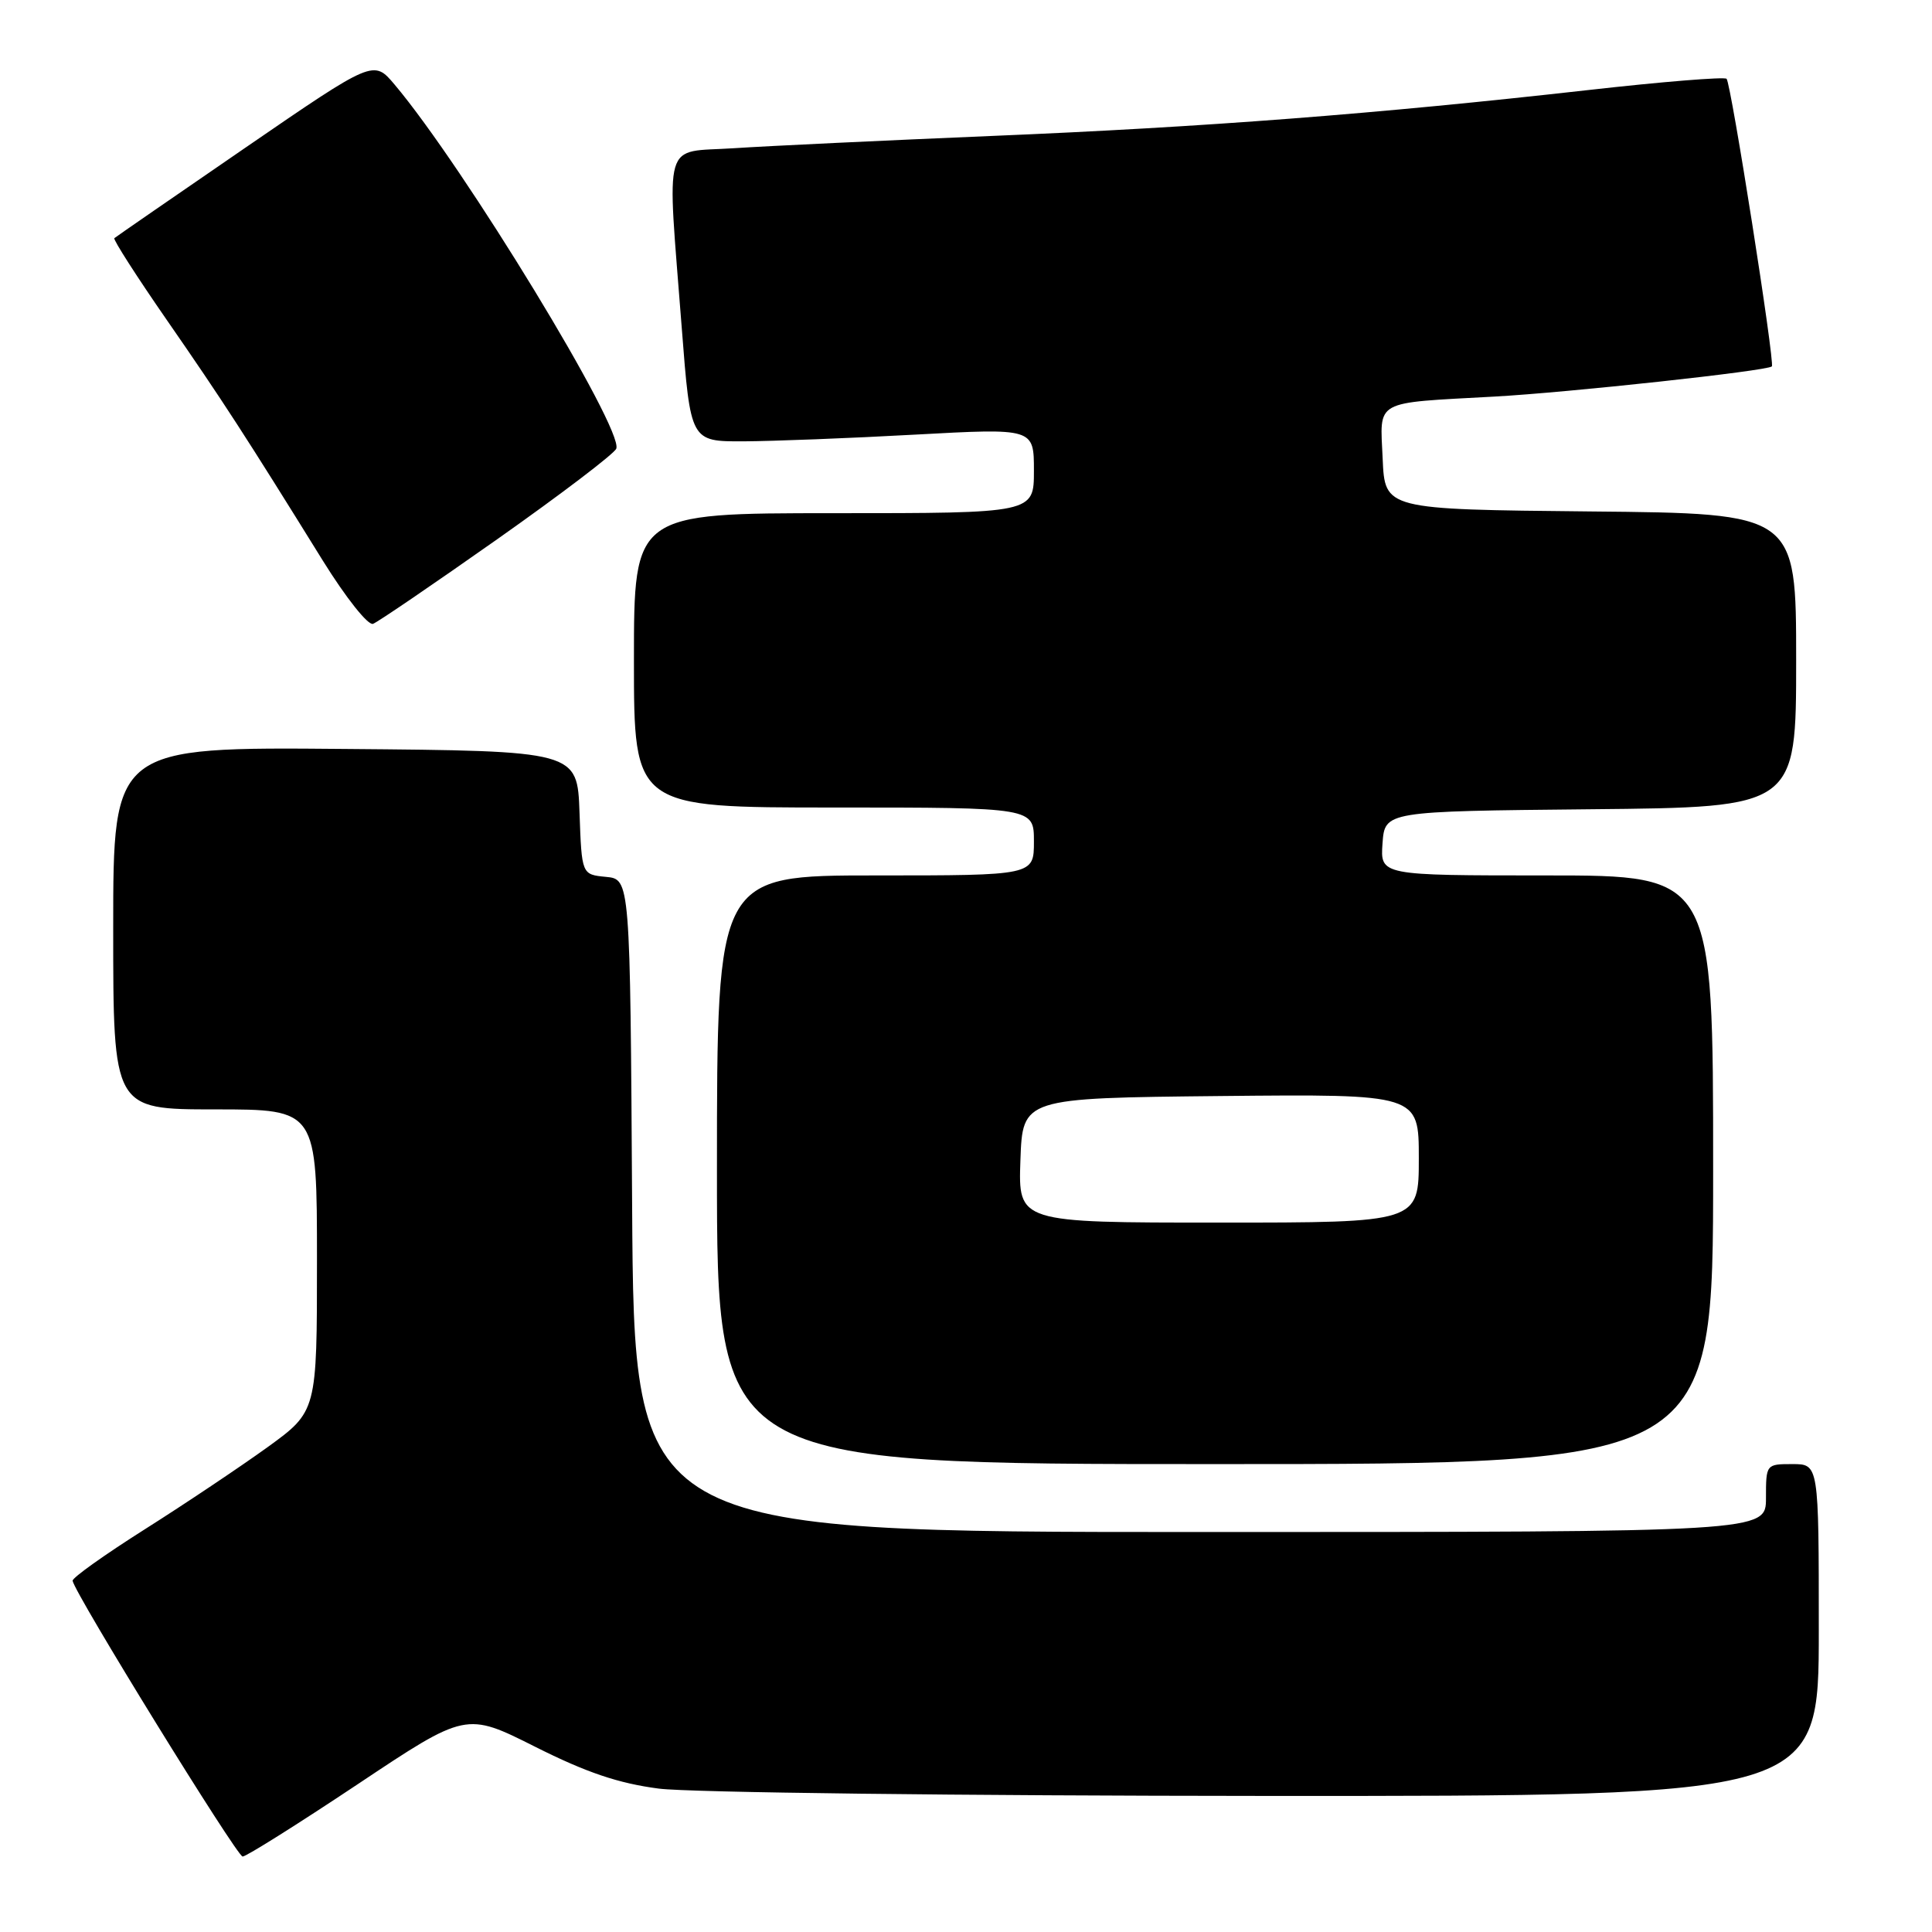 <?xml version="1.0" encoding="UTF-8" standalone="no"?>
<!DOCTYPE svg PUBLIC "-//W3C//DTD SVG 1.1//EN" "http://www.w3.org/Graphics/SVG/1.1/DTD/svg11.dtd" >
<svg xmlns="http://www.w3.org/2000/svg" xmlns:xlink="http://www.w3.org/1999/xlink" version="1.1" viewBox="0 0 256 256">
 <g >
 <path fill="currentColor"
d=" M 47.38 236.43 C 61.75 226.85 61.75 226.85 70.92 231.46 C 77.70 234.87 81.97 236.31 87.30 237.00 C 91.26 237.52 127.46 237.95 167.75 237.97 C 241.00 238.00 241.00 238.00 241.00 216.00 C 241.00 194.00 241.00 194.00 237.50 194.00 C 234.02 194.00 234.00 194.02 234.00 198.50 C 234.00 203.00 234.00 203.00 159.01 203.00 C 84.02 203.00 84.02 203.00 83.76 159.75 C 83.50 116.50 83.50 116.50 80.29 116.19 C 77.08 115.88 77.08 115.88 76.79 107.69 C 76.50 99.50 76.50 99.50 45.75 99.24 C 15.00 98.97 15.00 98.97 15.00 122.99 C 15.00 147.00 15.00 147.00 28.50 147.00 C 42.00 147.00 42.00 147.00 42.00 167.01 C 42.00 187.01 42.00 187.01 35.45 191.76 C 31.84 194.36 24.53 199.26 19.20 202.63 C 13.86 206.01 9.55 209.08 9.62 209.46 C 9.92 211.19 31.39 246.00 32.15 246.00 C 32.63 246.00 39.48 241.69 47.38 236.43 Z  M 227.00 155.00 C 227.00 116.00 227.00 116.00 204.94 116.00 C 182.89 116.00 182.89 116.00 183.19 111.75 C 183.50 107.50 183.50 107.50 210.75 107.23 C 238.00 106.97 238.00 106.97 238.00 87.50 C 238.00 68.03 238.00 68.03 210.75 67.77 C 183.50 67.50 183.50 67.50 183.21 60.78 C 182.86 52.88 181.86 53.44 198.00 52.55 C 207.83 52.01 234.17 49.15 234.78 48.55 C 235.21 48.13 229.37 11.03 228.78 10.44 C 228.49 10.16 220.21 10.83 210.38 11.94 C 182.42 15.09 159.69 16.84 131.50 18.01 C 117.20 18.61 101.79 19.34 97.25 19.64 C 87.67 20.27 88.37 17.86 90.34 43.50 C 91.50 58.50 91.50 58.50 98.50 58.48 C 102.35 58.46 112.59 58.07 121.25 57.59 C 137.00 56.73 137.00 56.73 137.00 62.37 C 137.00 68.00 137.00 68.00 110.50 68.00 C 84.00 68.00 84.00 68.00 84.00 87.50 C 84.00 107.00 84.00 107.00 110.50 107.00 C 137.00 107.00 137.00 107.00 137.00 111.50 C 137.00 116.00 137.00 116.00 116.00 116.00 C 95.00 116.00 95.00 116.00 95.00 155.00 C 95.00 194.00 95.00 194.00 161.00 194.00 C 227.00 194.00 227.00 194.00 227.00 155.00 Z  M 65.90 71.44 C 74.31 65.51 81.40 60.12 81.66 59.45 C 82.65 56.87 61.47 22.09 52.28 11.20 C 49.50 7.91 49.50 7.91 32.50 19.58 C 23.15 26.00 15.34 31.39 15.15 31.56 C 14.96 31.72 18.11 36.64 22.15 42.47 C 29.50 53.08 32.55 57.79 42.79 74.31 C 45.83 79.20 48.78 82.92 49.43 82.66 C 50.08 82.42 57.49 77.36 65.90 71.44 Z  M 135.21 153.75 C 135.50 145.50 135.50 145.50 161.75 145.23 C 188.00 144.97 188.00 144.97 188.00 153.48 C 188.00 162.00 188.00 162.00 161.46 162.00 C 134.92 162.00 134.92 162.00 135.21 153.75 Z "/>
</g>
</svg>